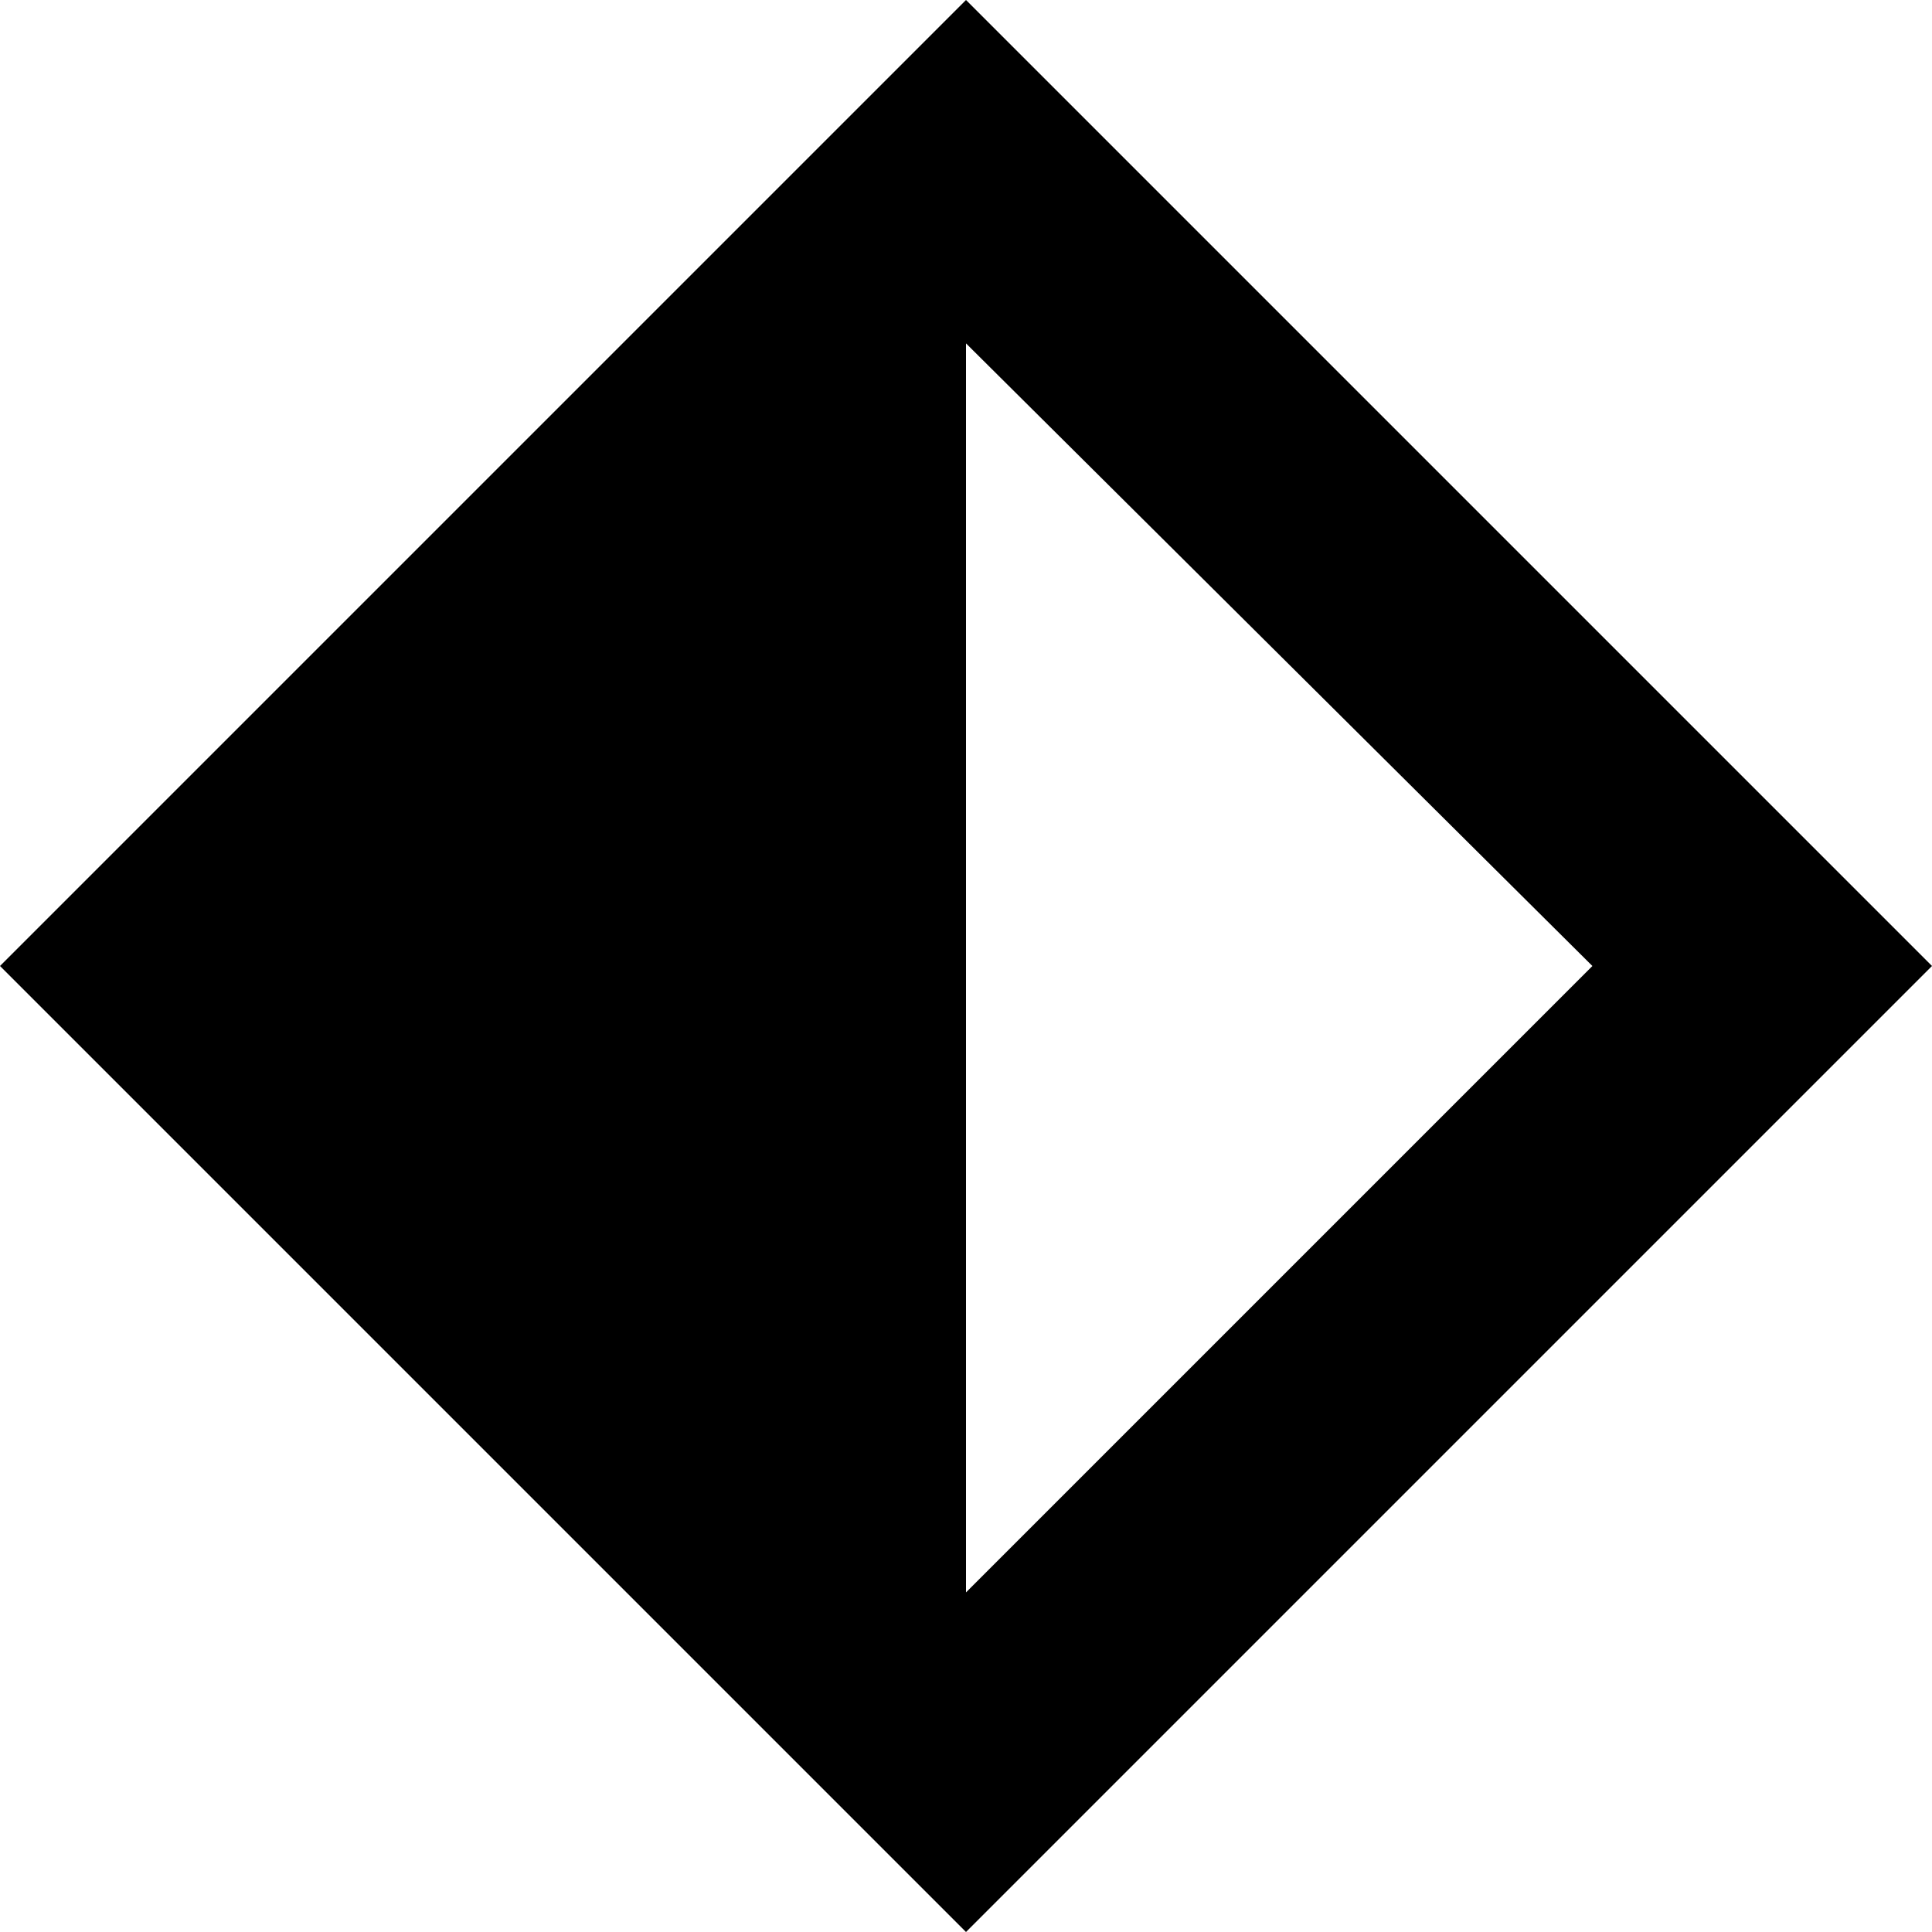 <svg xmlns="http://www.w3.org/2000/svg" viewBox="0 0 512 512">
  <path d="M 0 256 L 45 301 L 0 256 L 45 301 L 211 467 L 211 467 L 256 512 L 256 512 L 301 467 L 301 467 L 467 301 L 467 301 L 512 256 L 512 256 L 467 211 L 467 211 L 301 45 L 301 45 L 256 0 L 256 0 L 211 45 L 211 45 L 45 211 L 45 211 L 0 256 L 0 256 Z M 256 422 L 256 91 L 256 422 L 256 91 L 422 256 L 422 256 L 256 422 L 256 422 Z" />
</svg>